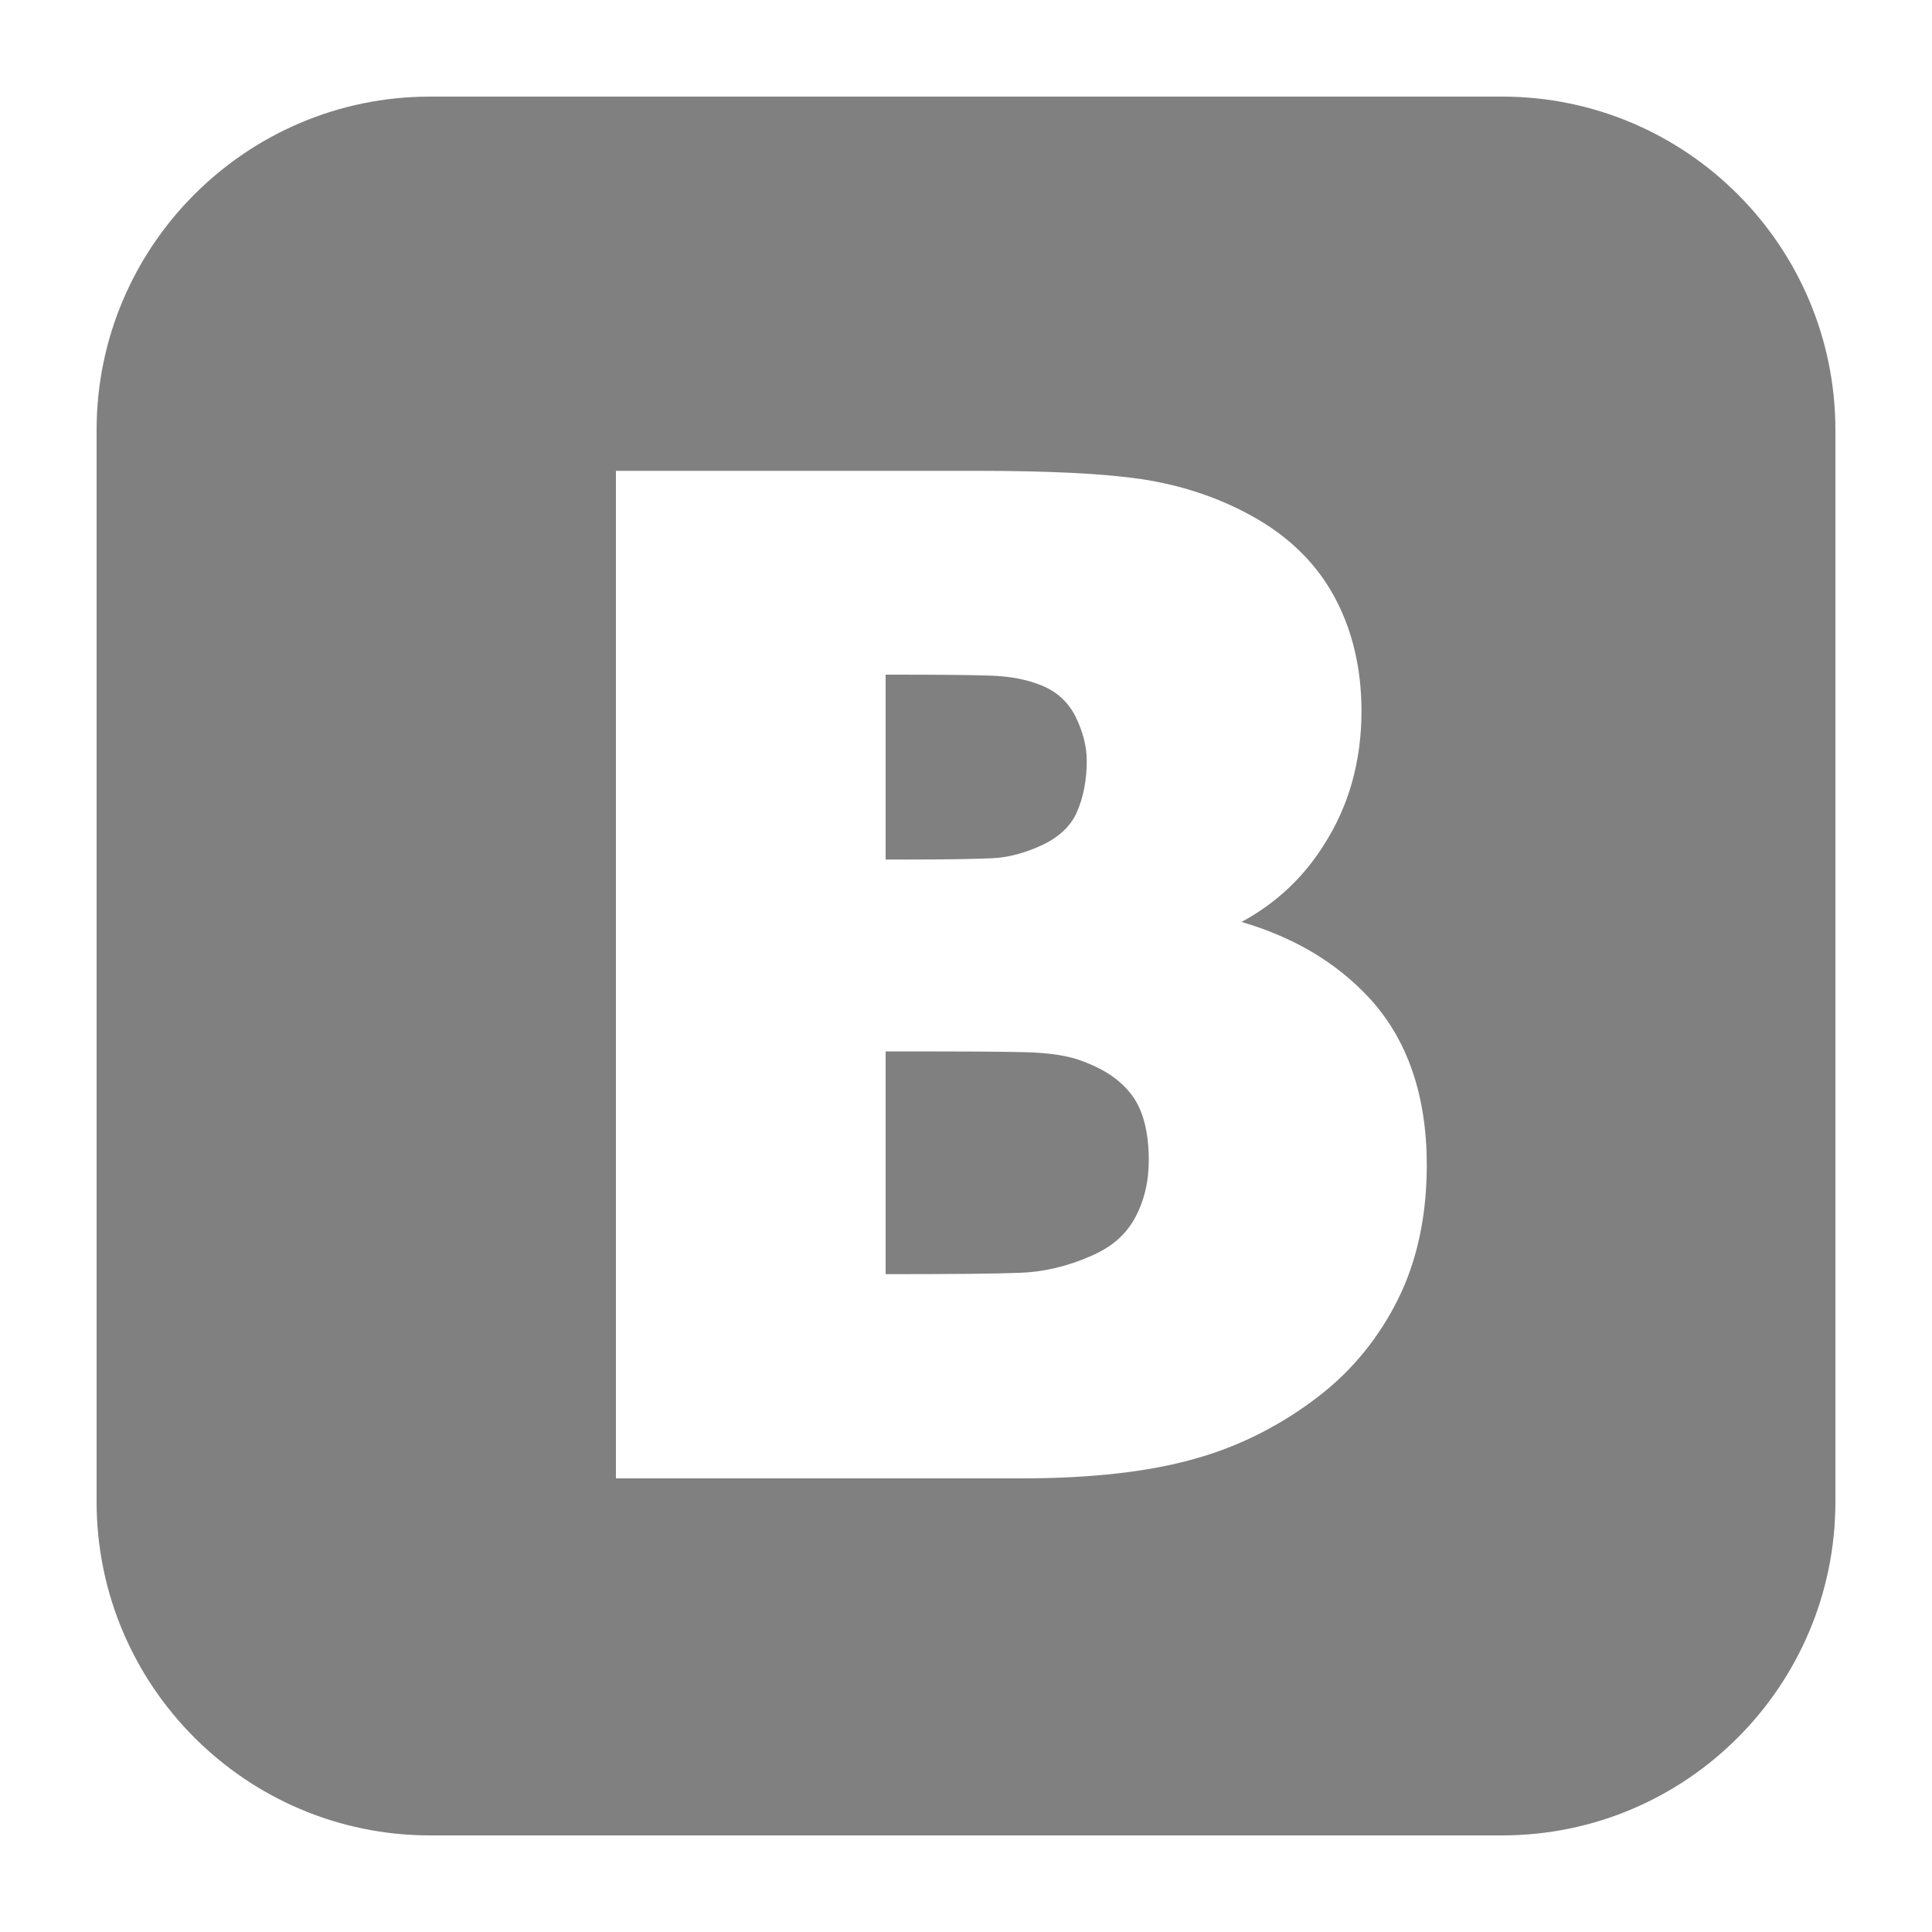 <?xml version="1.0" encoding="UTF-8" standalone="no"?>
<!-- Created with Inkscape (http://www.inkscape.org/) -->

<svg
   xmlns:dc="http://purl.org/dc/elements/1.1/"
   xmlns:cc="http://creativecommons.org/ns#"
   xmlns:rdf="http://www.w3.org/1999/02/22-rdf-syntax-ns#"
   xmlns:svg="http://www.w3.org/2000/svg"
   xmlns="http://www.w3.org/2000/svg"
   xmlns:sodipodi="http://sodipodi.sourceforge.net/DTD/sodipodi-0.dtd"
   xmlns:inkscape="http://www.inkscape.org/namespaces/inkscape"
   width="100"
   height="100"
   id="svg2"
   version="1.1"
   inkscape:version="0.47 r22583"
   sodipodi:docname="Nouveau document 1">
  <title
     id="title2818">WireframeSketcher SVG asset</title>
  <defs
     id="defs4">
    <inkscape:perspective
       sodipodi:type="inkscape:persp3d"
       inkscape:vp_x="0 : 526.2 : 1"
       inkscape:vp_y="0 : 1000 : 0"
       inkscape:vp_z="744.1 : 526.2 : 1"
       inkscape:persp3d-origin="372 : 350.8 : 1"
       id="perspective10" />
    <inkscape:perspective
       id="perspective2871"
       inkscape:persp3d-origin="0.5 : 0.3333 : 1"
       inkscape:vp_z="1 : 0.5 : 1"
       inkscape:vp_y="0 : 1000 : 0"
       inkscape:vp_x="0 : 0.5 : 1"
       sodipodi:type="inkscape:persp3d" />
    <linearGradient
       id="SVGID_2_"
       gradientUnits="userSpaceOnUse"
       x1="70"
       y1="97.15"
       x2="70"
       y2="22.85">
      <stop
         offset="0"
         style="stop-color:#CCCCCC"
         id="stop17" />
      <stop
         offset="0.15"
         style="stop-color:#DBDBDB"
         id="stop19" />
      <stop
         offset="0.65"
         style="stop-color:#FFFFFF"
         id="stop21" />
    </linearGradient>
    <inkscape:perspective
       id="perspective3743"
       inkscape:persp3d-origin="0.5 : 0.3333 : 1"
       inkscape:vp_z="1 : 0.5 : 1"
       inkscape:vp_y="0 : 1000 : 0"
       inkscape:vp_x="0 : 0.5 : 1"
       sodipodi:type="inkscape:persp3d" />
    <linearGradient
       id="SVGID_2_-3"
       gradientUnits="userSpaceOnUse"
       x1="70"
       y1="97.15"
       x2="70"
       y2="22.85">
      <stop
         offset="0"
         style="stop-color:#CCCCCC"
         id="stop17-2" />
      <stop
         offset="0.15"
         style="stop-color:#DBDBDB"
         id="stop19-9" />
      <stop
         offset="0.65"
         style="stop-color:#FFFFFF"
         id="stop21-7" />
    </linearGradient>
  </defs>
  <sodipodi:namedview
     id="base"
     pagecolor="#ffffff"
     bordercolor="#666666"
     borderopacity="1.0"
     inkscape:pageopacity="0.0"
     inkscape:pageshadow="2"
     inkscape:zoom="5.6"
     inkscape:cx="9.154"
     inkscape:cy="46.1"
     inkscape:document-units="px"
     inkscape:current-layer="svg2"
     showgrid="true"
     inkscape:window-width="1920"
     inkscape:window-height="1080"
     inkscape:window-x="0"
     inkscape:window-y="0"
     inkscape:window-maximized="0">
    <inkscape:grid
       type="xygrid"
       id="grid2816"
       empspacing="1"
       visible="true"
       enabled="true"
       snapvisiblegridlinesonly="true" />
  </sodipodi:namedview>
  <path
     style="fill:gray;fill-rule:evenodd;fill-opacity:1"
     clip-rule="evenodd"
     d="M 22.26,95 C 12.74,95 5,87.25 5,77.73 L 5,22.26 C 5,12.75 12.74,5 22.26,5 L 77.74,5 C 87.29,5 95,12.75 95,22.26 L 95,77.73 C 95,87.25 87.29,95 77.74,95 L 22.26,95 z M 31.88,76.52 52.89,76.52 C 56.46,76.52 59.46,76.18 61.79,75.52 64.16,74.87 66.37,73.74 68.32,72.22 70,70.91 71.37,69.24 72.36,67.25 73.35,65.26 73.85,62.92 73.85,60.31 73.85,56.7 72.85,53.79 70.86,51.64 69.16,49.81 66.94,48.5 64.26,47.72 66.02,46.77 67.44,45.45 68.5,43.77 69.81,41.75 70.47,39.41 70.47,36.81 70.47,34.58 69.99,32.57 69.04,30.84 68.09,29.1 66.63,27.7 64.71,26.66 62.97,25.71 61.08,25.1 59.08,24.8 57.14,24.51 54.33,24.37 50.49,24.37 L 31.88,24.37 31.88,76.52 z M 45.84,65.95 45.84,54.42 47.59,54.42 C 49.86,54.42 51.67,54.43 53.02,54.46 54.33,54.49 55.33,54.65 56.01,54.92 57.2,55.35 58.04,55.94 58.62,56.73 59.18,57.51 59.46,58.62 59.46,60.07 59.46,61.18 59.21,62.2 58.73,63.07 58.25,63.93 57.52,64.56 56.47,65.01 55.24,65.55 54,65.84 52.79,65.88 51.53,65.93 49.23,65.95 45.92,65.95 L 45.84,65.95 z M 45.84,44.49 45.84,34.92 46.12,34.92 C 48.39,34.92 50.1,34.93 51.24,34.97 52.34,35 53.24,35.19 54.01,35.52 54.76,35.85 55.31,36.37 55.68,37.11 56.06,37.9 56.25,38.64 56.25,39.39 56.25,40.39 56.07,41.3 55.72,42.08 55.4,42.78 54.79,43.35 53.9,43.76 53.05,44.15 52.2,44.38 51.4,44.42 50.56,44.46 49.07,44.49 46.84,44.49 L 45.84,44.49 z"
     id="path23" />
</svg>
